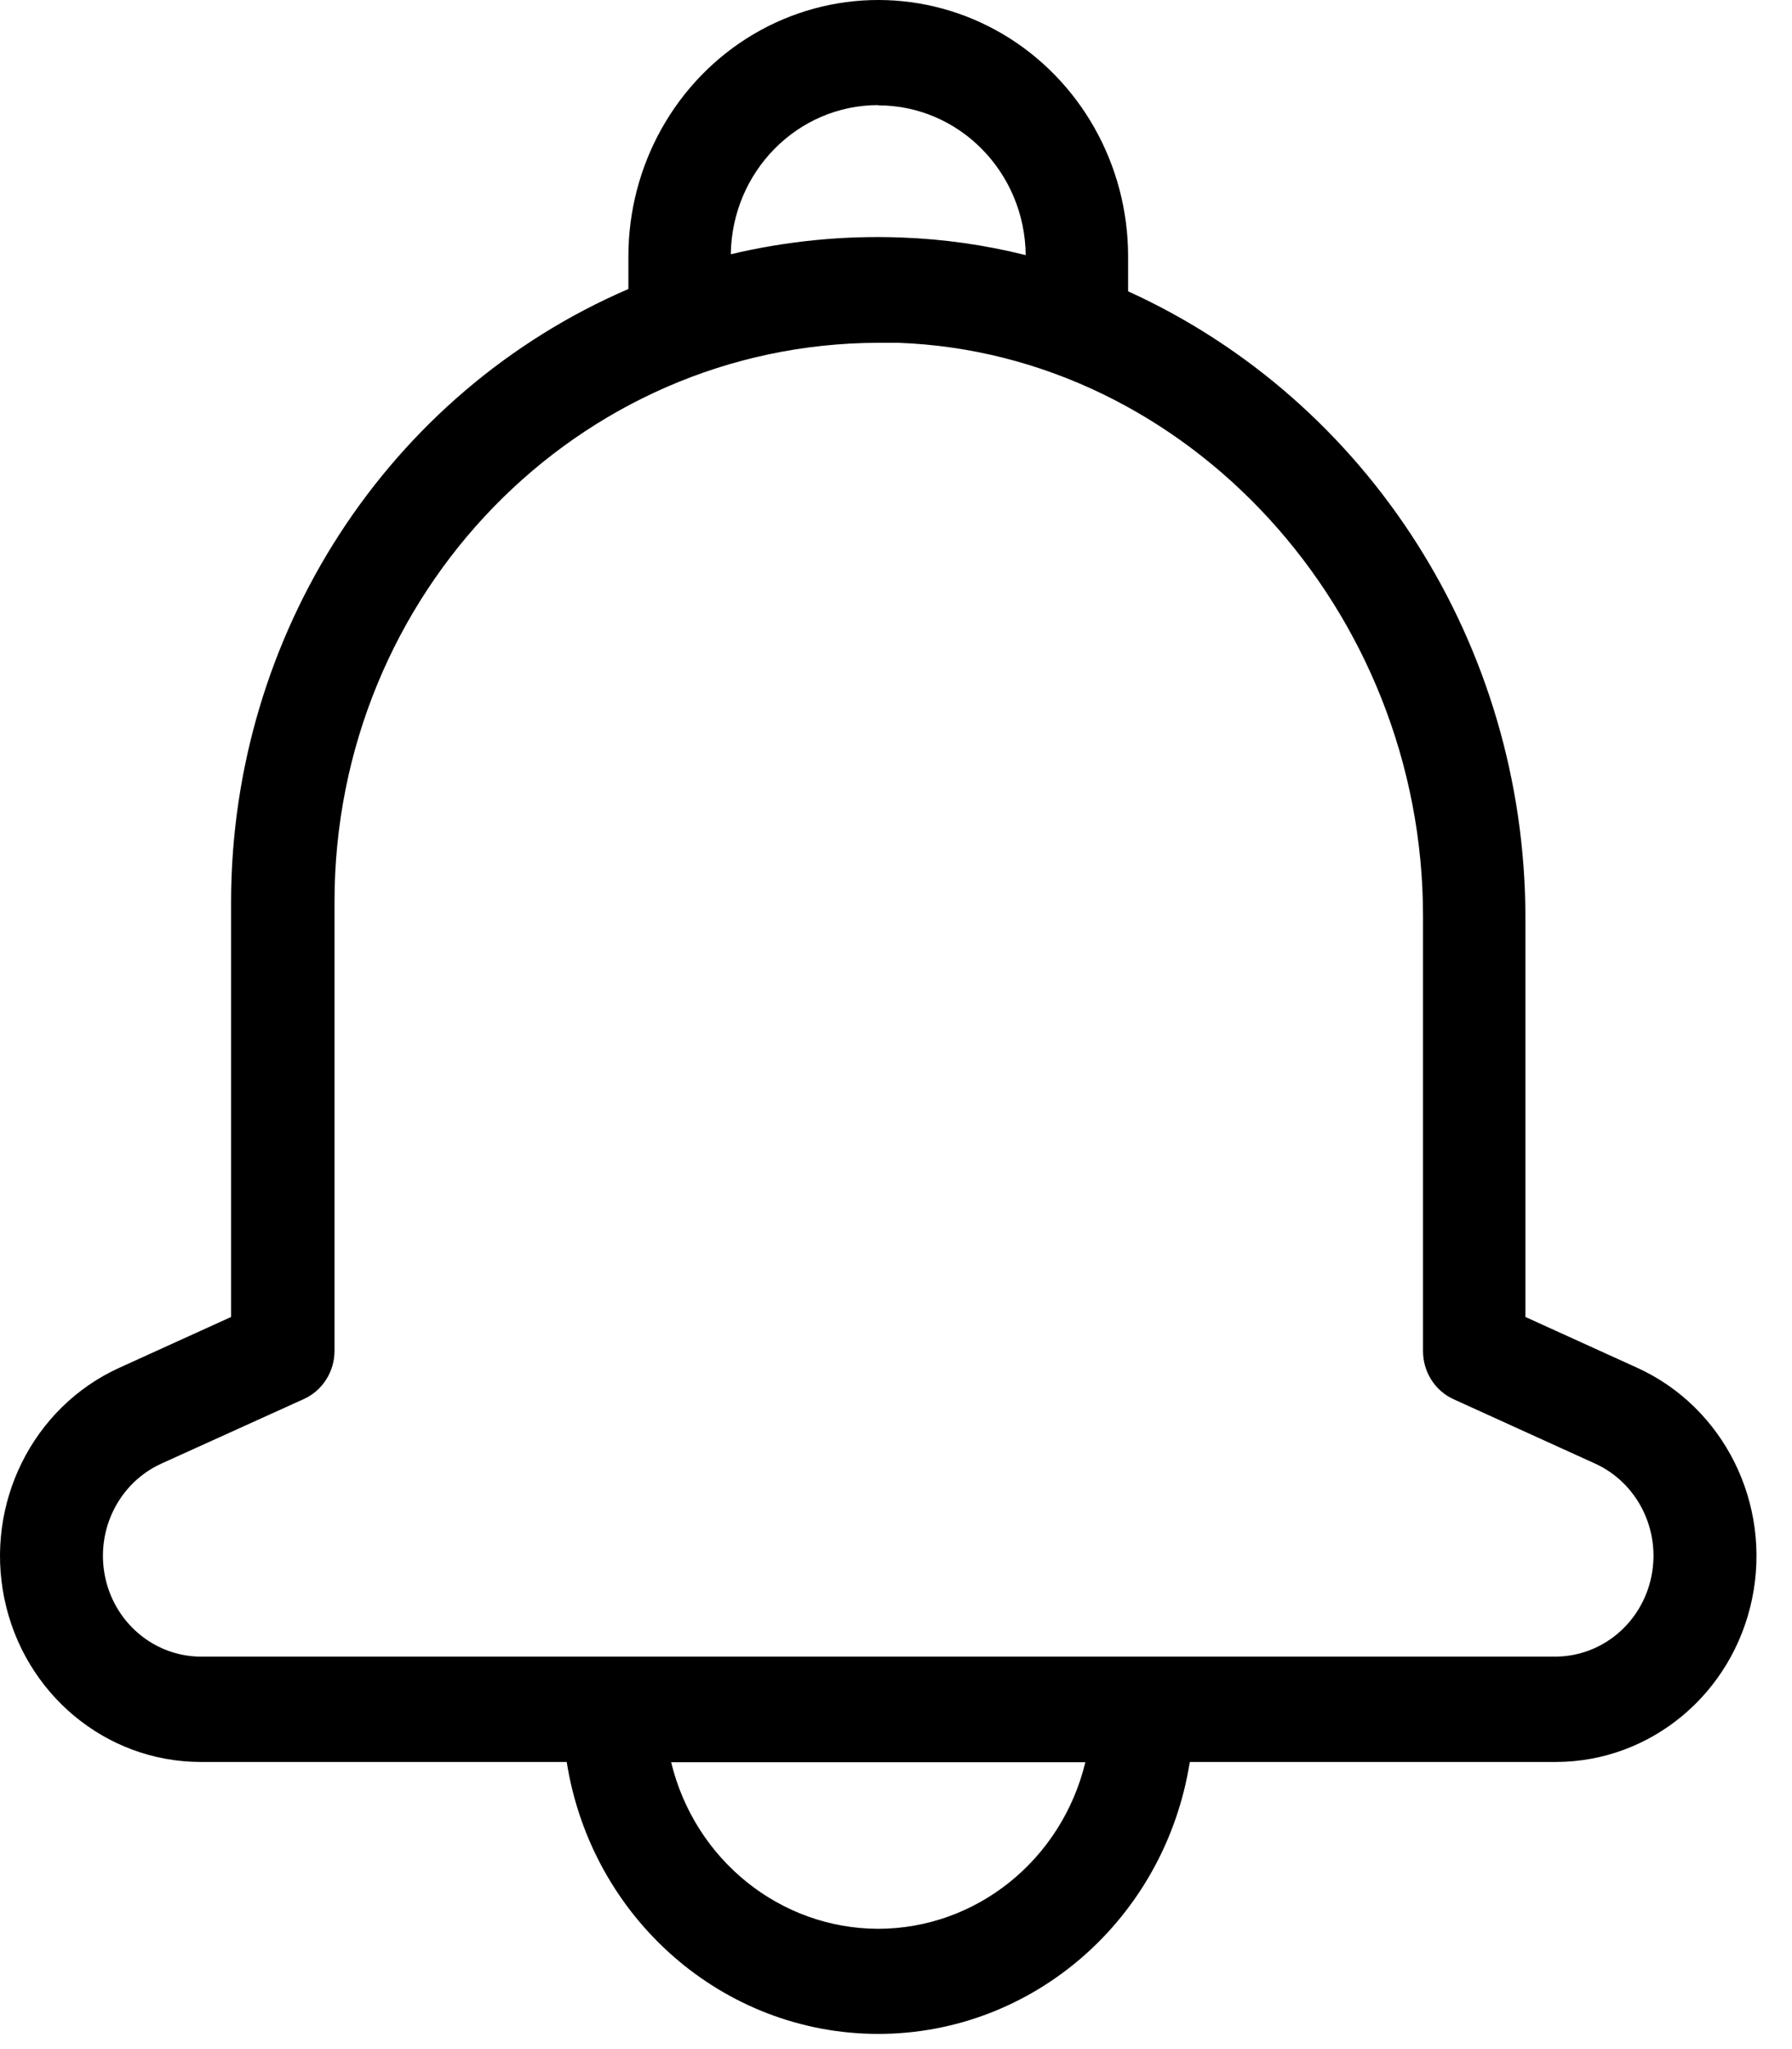 <?xml version="1.0" encoding="UTF-8"?>
<svg width="21px" height="24px" viewBox="0 0 21 24" version="1.1" xmlns="http://www.w3.org/2000/svg" xmlns:xlink="http://www.w3.org/1999/xlink">
    <!-- Generator: sketchtool 59.1 (101010) - https://sketch.com -->
    <title>AF7E990B-A69D-4EE0-8A11-DC8203EB741D@1x</title>
    <desc>Created with sketchtool.</desc>
    <defs>
        <rect id="path-1" x="0" y="0" width="24" height="24"></rect>
        <path d="M4.345,20.637 L8.641,20.637 C8.932,22.473 10.478,23.822 12.292,23.822 C14.106,23.822 15.652,22.473 15.943,20.637 L20.239,20.637 C21.348,20.633 22.304,19.836 22.533,18.723 C22.762,17.611 22.203,16.485 21.19,16.022 L19.876,15.425 L19.876,10.735 C19.869,7.566 18.045,4.697 15.22,3.412 L15.22,3.003 C15.22,1.93 14.662,0.939 13.756,0.402 C12.85,-0.134 11.734,-0.134 10.828,0.402 C9.922,0.939 9.364,1.93 9.364,3.003 L9.364,3.385 C6.546,4.599 4.711,7.428 4.708,10.563 L4.708,15.425 L3.394,16.022 C2.381,16.485 1.822,17.611 2.051,18.723 C2.28,19.836 3.236,20.633 4.345,20.637 Z M12.292,22.591 C11.143,22.589 10.142,21.784 9.865,20.64 L14.719,20.64 C14.442,21.784 13.442,22.589 12.292,22.591 Z M12.292,1.234 C13.239,1.234 14.01,2.016 14.02,2.988 C13.544,2.869 13.058,2.8 12.568,2.782 C11.895,2.756 11.221,2.822 10.564,2.978 C10.577,2.009 11.347,1.231 12.292,1.231 L12.292,1.234 Z M3.892,17.142 L5.563,16.385 C5.78,16.286 5.92,16.065 5.92,15.822 L5.92,10.563 C5.92,6.952 8.771,4.022 12.292,4.015 L12.526,4.015 C15.916,4.138 18.676,7.151 18.676,10.729 L18.676,15.825 C18.676,16.068 18.816,16.289 19.033,16.388 L20.692,17.142 C21.189,17.368 21.464,17.92 21.352,18.465 C21.24,19.011 20.771,19.402 20.227,19.403 L4.327,19.403 C3.789,19.388 3.332,18.993 3.228,18.451 C3.124,17.909 3.4,17.365 3.892,17.142 Z" id="path-3"></path>
    </defs>
    <g id="V1---Fro-Dev---19/11" stroke="none" stroke-width="1" fill="none" fill-rule="evenodd">
        <g id="Credit-Tool-Dashboard_v2.1" transform="translate(-860, -20)">
            <g id="Group-13" transform="translate(858, 20)">
                <g id="Notifications">
                    <mask id="mask-2" fill="white">
                        <use xlink:href="#path-1"></use>
                    </mask>
                    <g id="Rectangle"></g>
                    <mask id="mask-4" fill="white">
                        <use xlink:href="#path-3"></use>
                    </mask>
                    <use id="Mask" fill="#000000" fill-rule="nonzero" xlink:href="#path-3"></use>
                </g>
            </g>
        </g>
    </g>
</svg>
